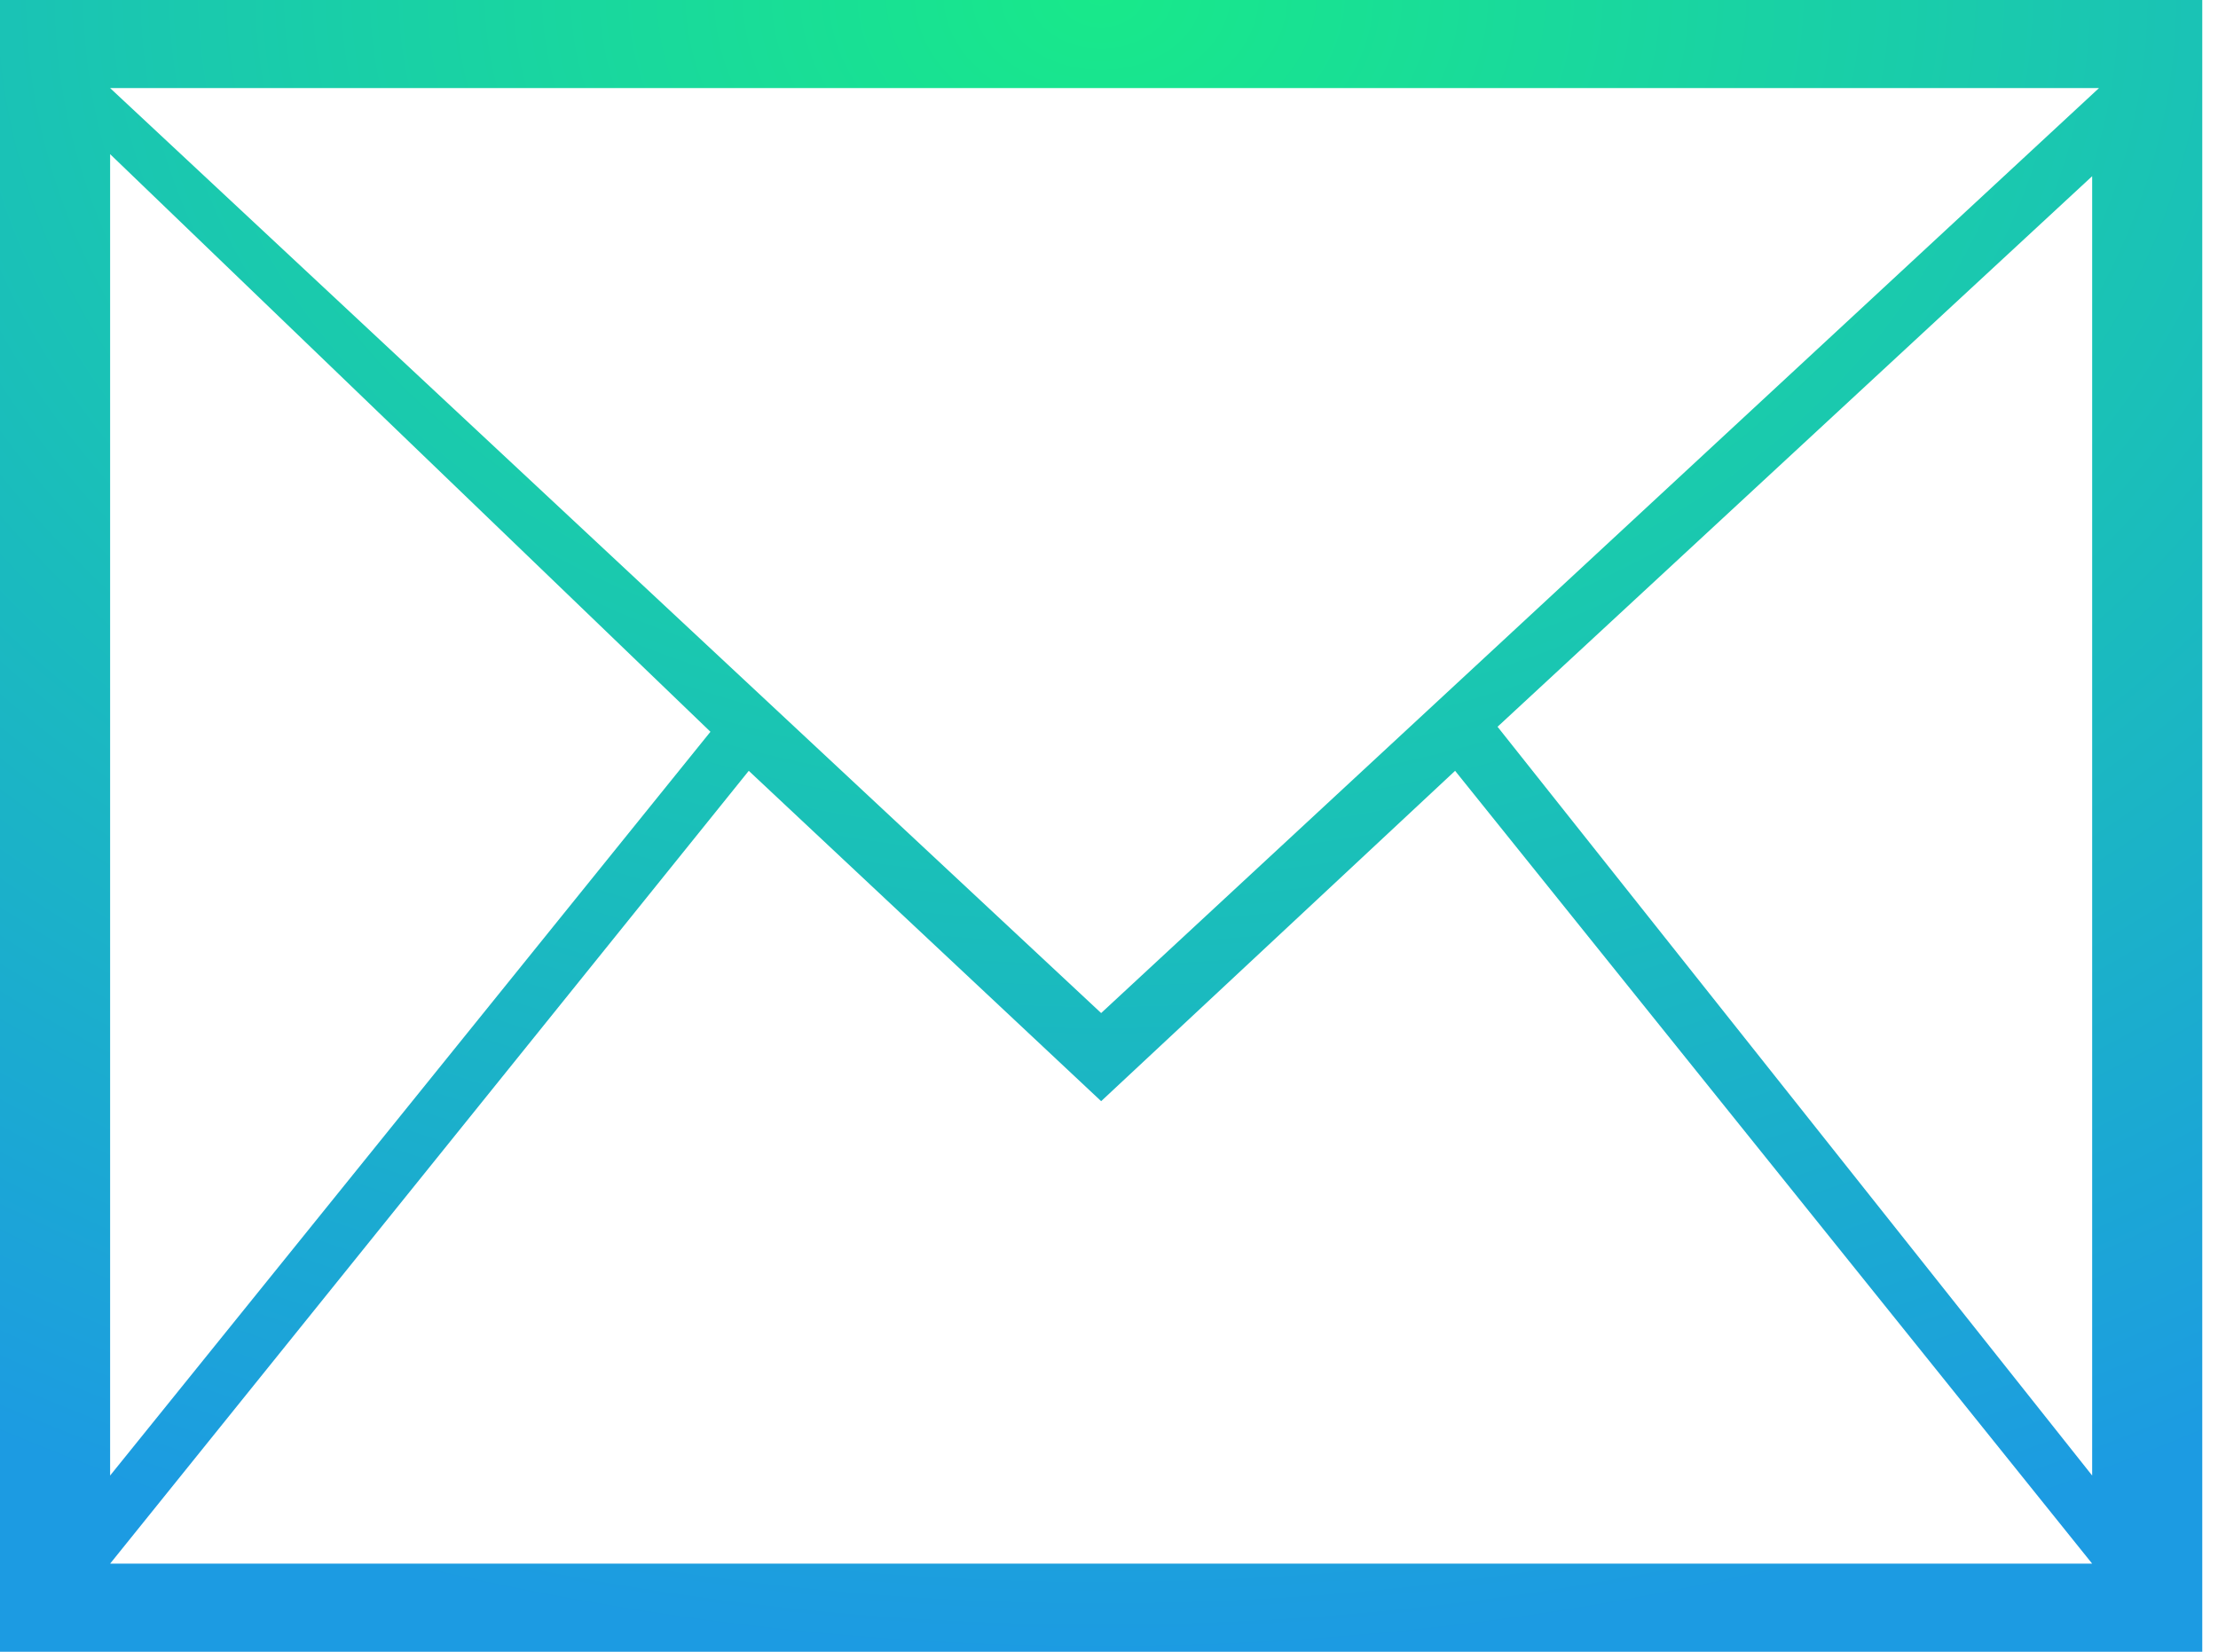 <?xml version="1.0" encoding="UTF-8" standalone="no"?>
<svg width="94px" height="70px" viewBox="0 0 94 70" version="1.1" xmlns="http://www.w3.org/2000/svg" xmlns:xlink="http://www.w3.org/1999/xlink">
    <!-- Generator: Sketch 3.7.2 (28276) - http://www.bohemiancoding.com/sketch -->
    <title>email</title>
    <desc>Created with Sketch.</desc>
    <defs>
        <radialGradient cx="50%" cy="0%" fx="50%" fy="0%" r="100%" id="radialGradient-1">
            <stop stop-color="#18E98A" offset="0%"></stop>
            <stop stop-color="#1C9BE2" offset="100%"></stop>
        </radialGradient>
    </defs>
    <g id="Symbols" stroke="none" stroke-width="1" fill="none" fill-rule="evenodd">
        <g id="Icons" transform="translate(-20, -1005)" fill="url(#radialGradient-1)">
            <path d="M20,1005 L20,1075 L113.333,1075 L113.333,1005 L20,1005 L20,1005 Z M24.667,1067.533 L24.667,1011.533 L50.109,1036.012 L24.667,1067.533 Z M108.956,1008.733 L66.667,1047.933 L24.667,1008.733 L108.956,1008.733 Z M66.667,1051.667 L81.668,1037.667 L108.667,1071.267 L24.667,1071.267 L51.733,1037.667 L66.667,1051.667 Z M108.667,1012.467 L108.667,1067.533 L83.467,1035.8 L108.667,1012.467 Z" id="email"></path>
        </g>
    </g>
</svg>